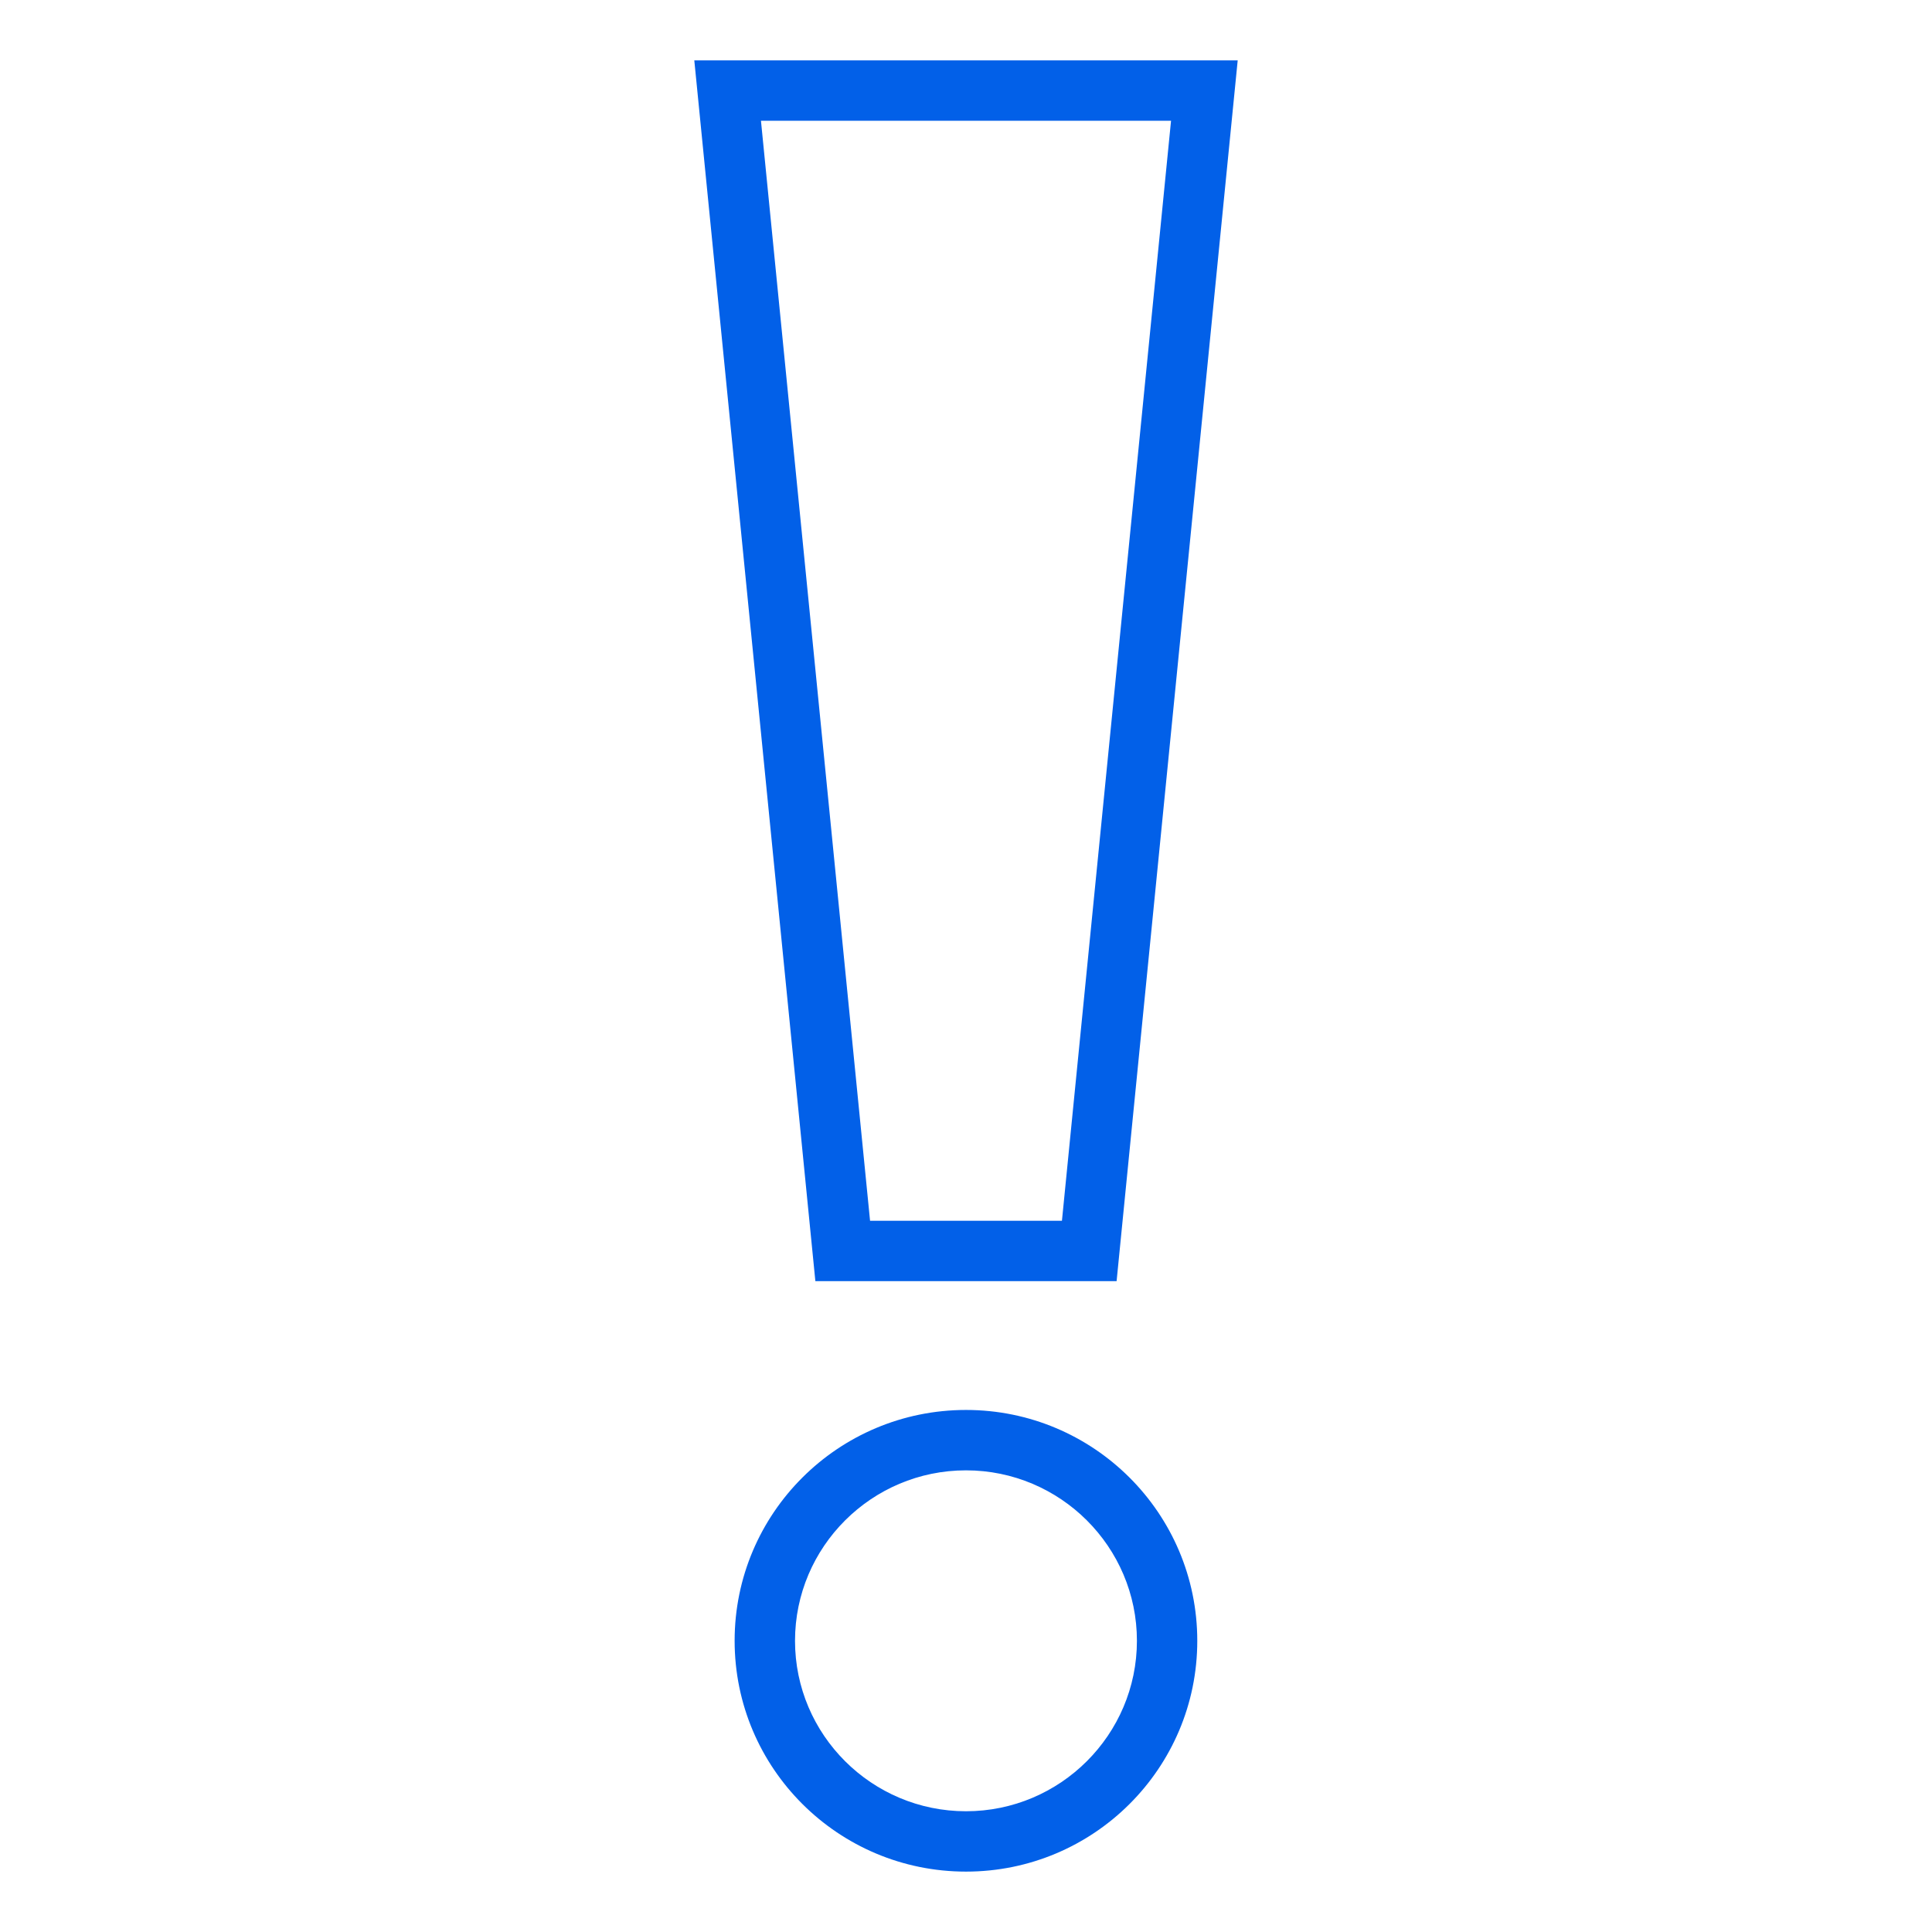 <svg width="62" height="62" viewBox="0 0 62 62" fill="none" xmlns="http://www.w3.org/2000/svg">
<path d="M37.58 3.875L34.079 39.175H27.921L24.42 3.875H37.58ZM39.719 1.938H22.281L26.166 41.113H35.833L39.719 1.938Z" fill="#0260E8"/>
<path d="M31 47.185C34.024 47.185 36.485 49.639 36.485 52.654C36.485 55.67 34.024 58.125 31 58.125C27.974 58.125 25.513 55.671 25.513 52.656C25.513 49.64 27.974 47.185 31 47.185ZM31 45.247C26.899 45.247 23.575 48.564 23.575 52.654C23.575 56.745 26.899 60.062 31 60.062C35.1 60.062 38.422 56.745 38.422 52.656C38.422 48.565 35.1 45.247 31 45.247Z" fill="#0260E8"/>
</svg>
